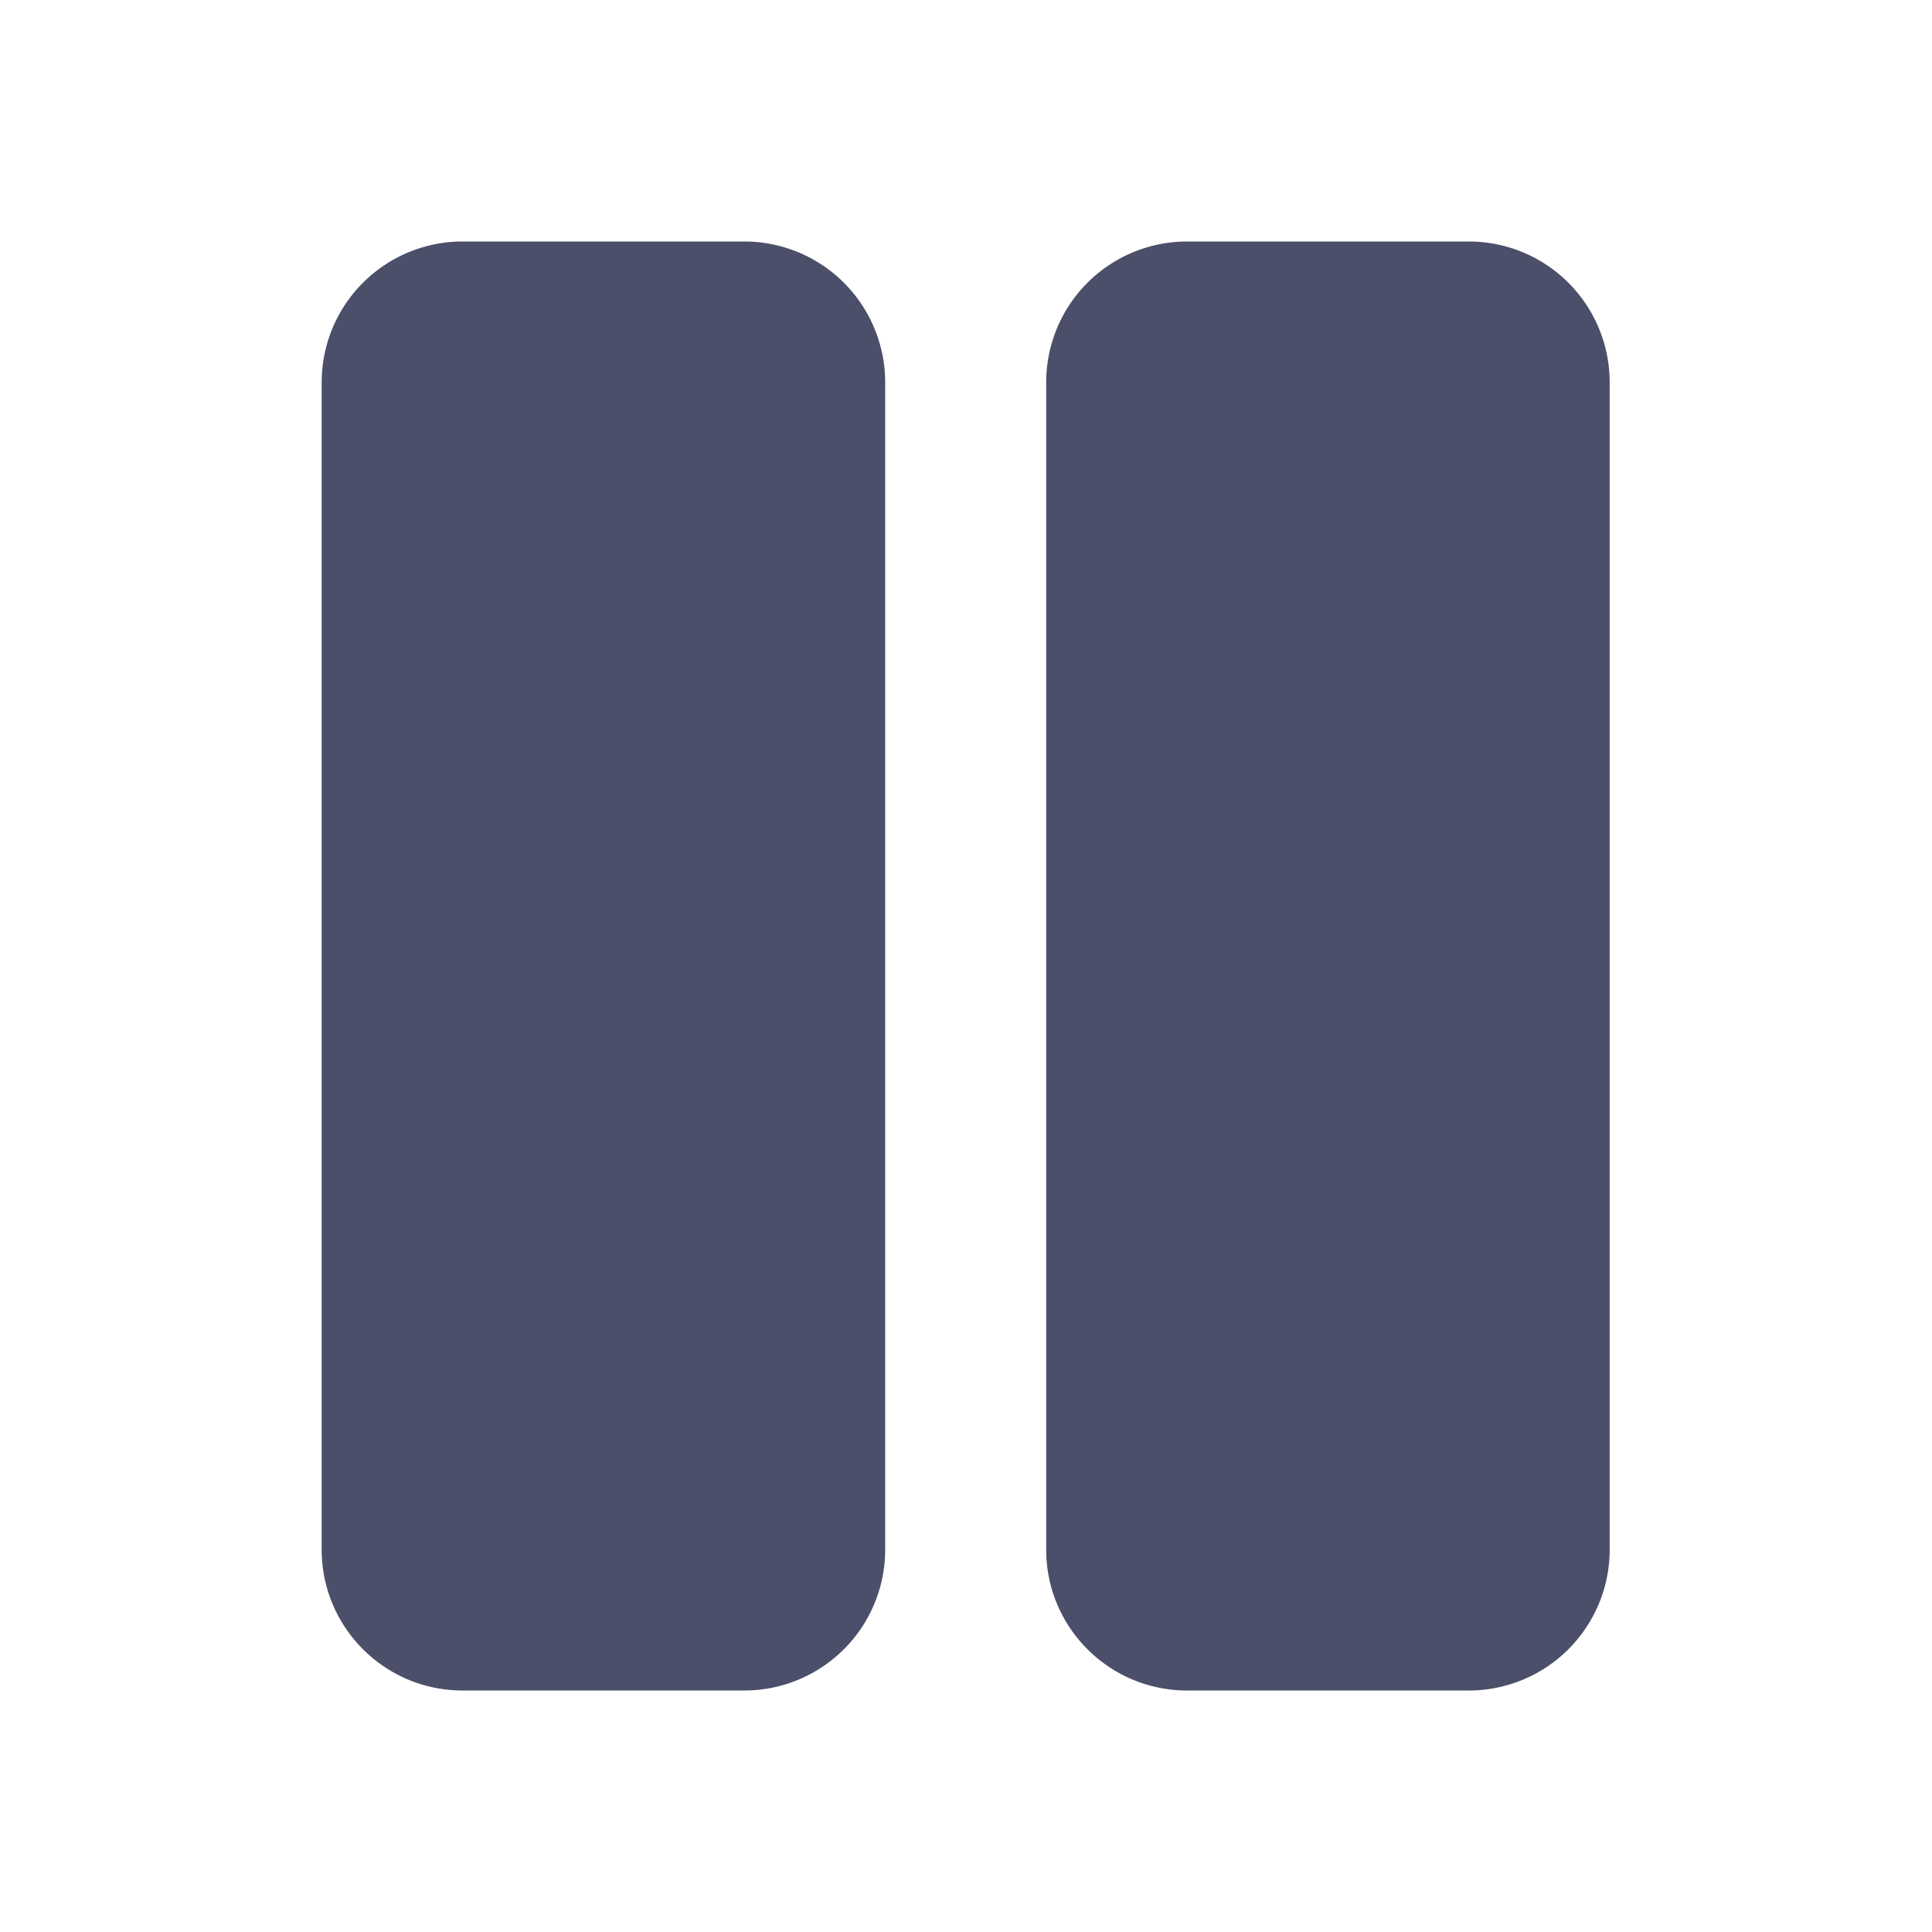 <!-- 
    courtesy of Microsoft Corp. 
    Fluent Icons
-->

<svg width="24" height="24" fill="none" viewBox="0 0 24 24" xmlns="http://www.w3.org/2000/svg"><path d="M5.746 3a1.75 1.75 0 0 0-1.75 1.75v14.5c0 .966.784 1.75 1.75 1.75h3.5a1.75 1.75 0 0 0 1.75-1.75V4.75A1.75 1.75 0 0 0 9.246 3h-3.5ZM14.746 3a1.75 1.75 0 0 0-1.75 1.75v14.5c0 .966.784 1.75 1.75 1.75h3.5a1.75 1.75 0 0 0 1.75-1.75V4.75A1.75 1.75 0 0 0 18.246 3h-3.5Z" fill="currentColor"/>
    <style>
        :root { color: #4c4f69 }
        @media (prefers-color-scheme: dark) {
            :root { color: #cad3f5 }
        }
    </style>
</svg>